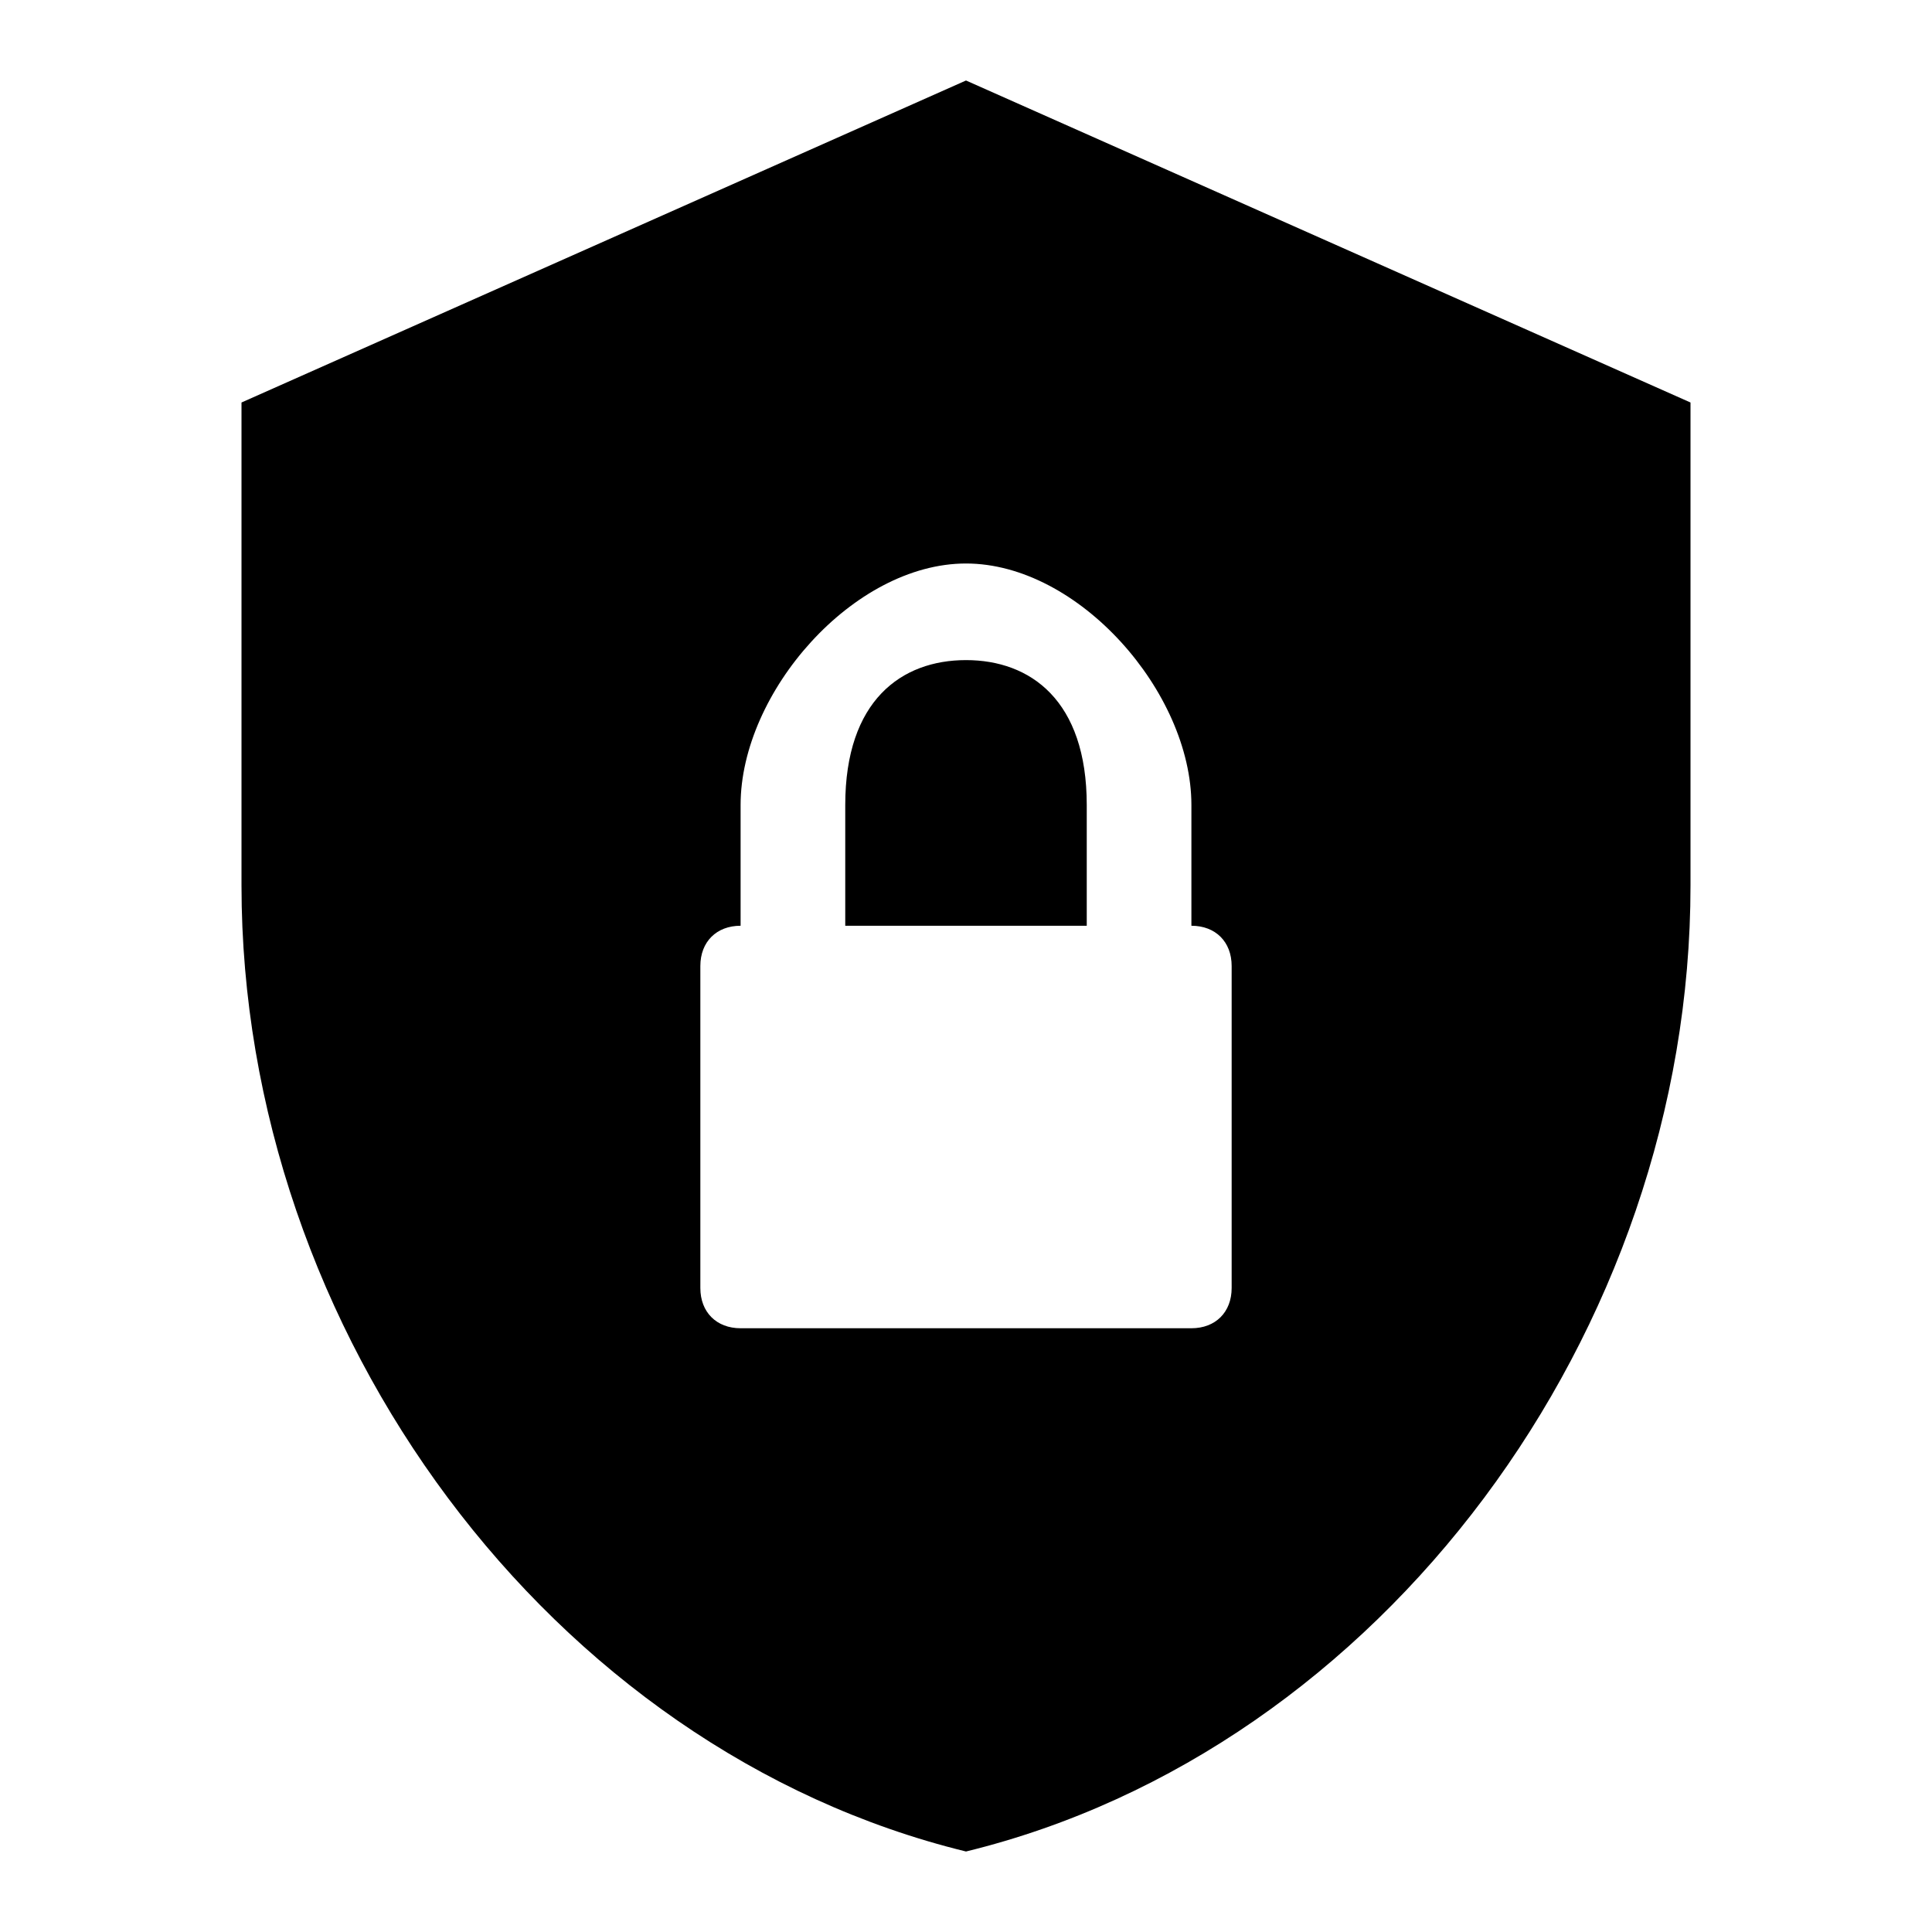 <svg viewBox="0 0 24 24" fill="none" xmlns="http://www.w3.org/2000/svg">
  <path d="M12 1L3 5V11C3 16.55 6.84 21.74 12 23C17.16 21.74 21 16.55 21 11V5L12 1M12 7C13.4 7 14.8 8.6 14.8 10V11.5C15.1 11.5 15.3 11.7 15.3 12V16C15.3 16.3 15.1 16.5 14.8 16.5H9.2C8.9 16.5 8.7 16.3 8.7 16V12C8.7 11.7 8.9 11.5 9.2 11.5V10C9.2 8.6 10.6 7 12 7M12 8.2C11.2 8.2 10.5 8.7 10.5 10V11.5H13.5V10C13.5 8.7 12.8 8.2 12 8.2Z" fill="currentColor" fillOpacity="0.87"/>
</svg>